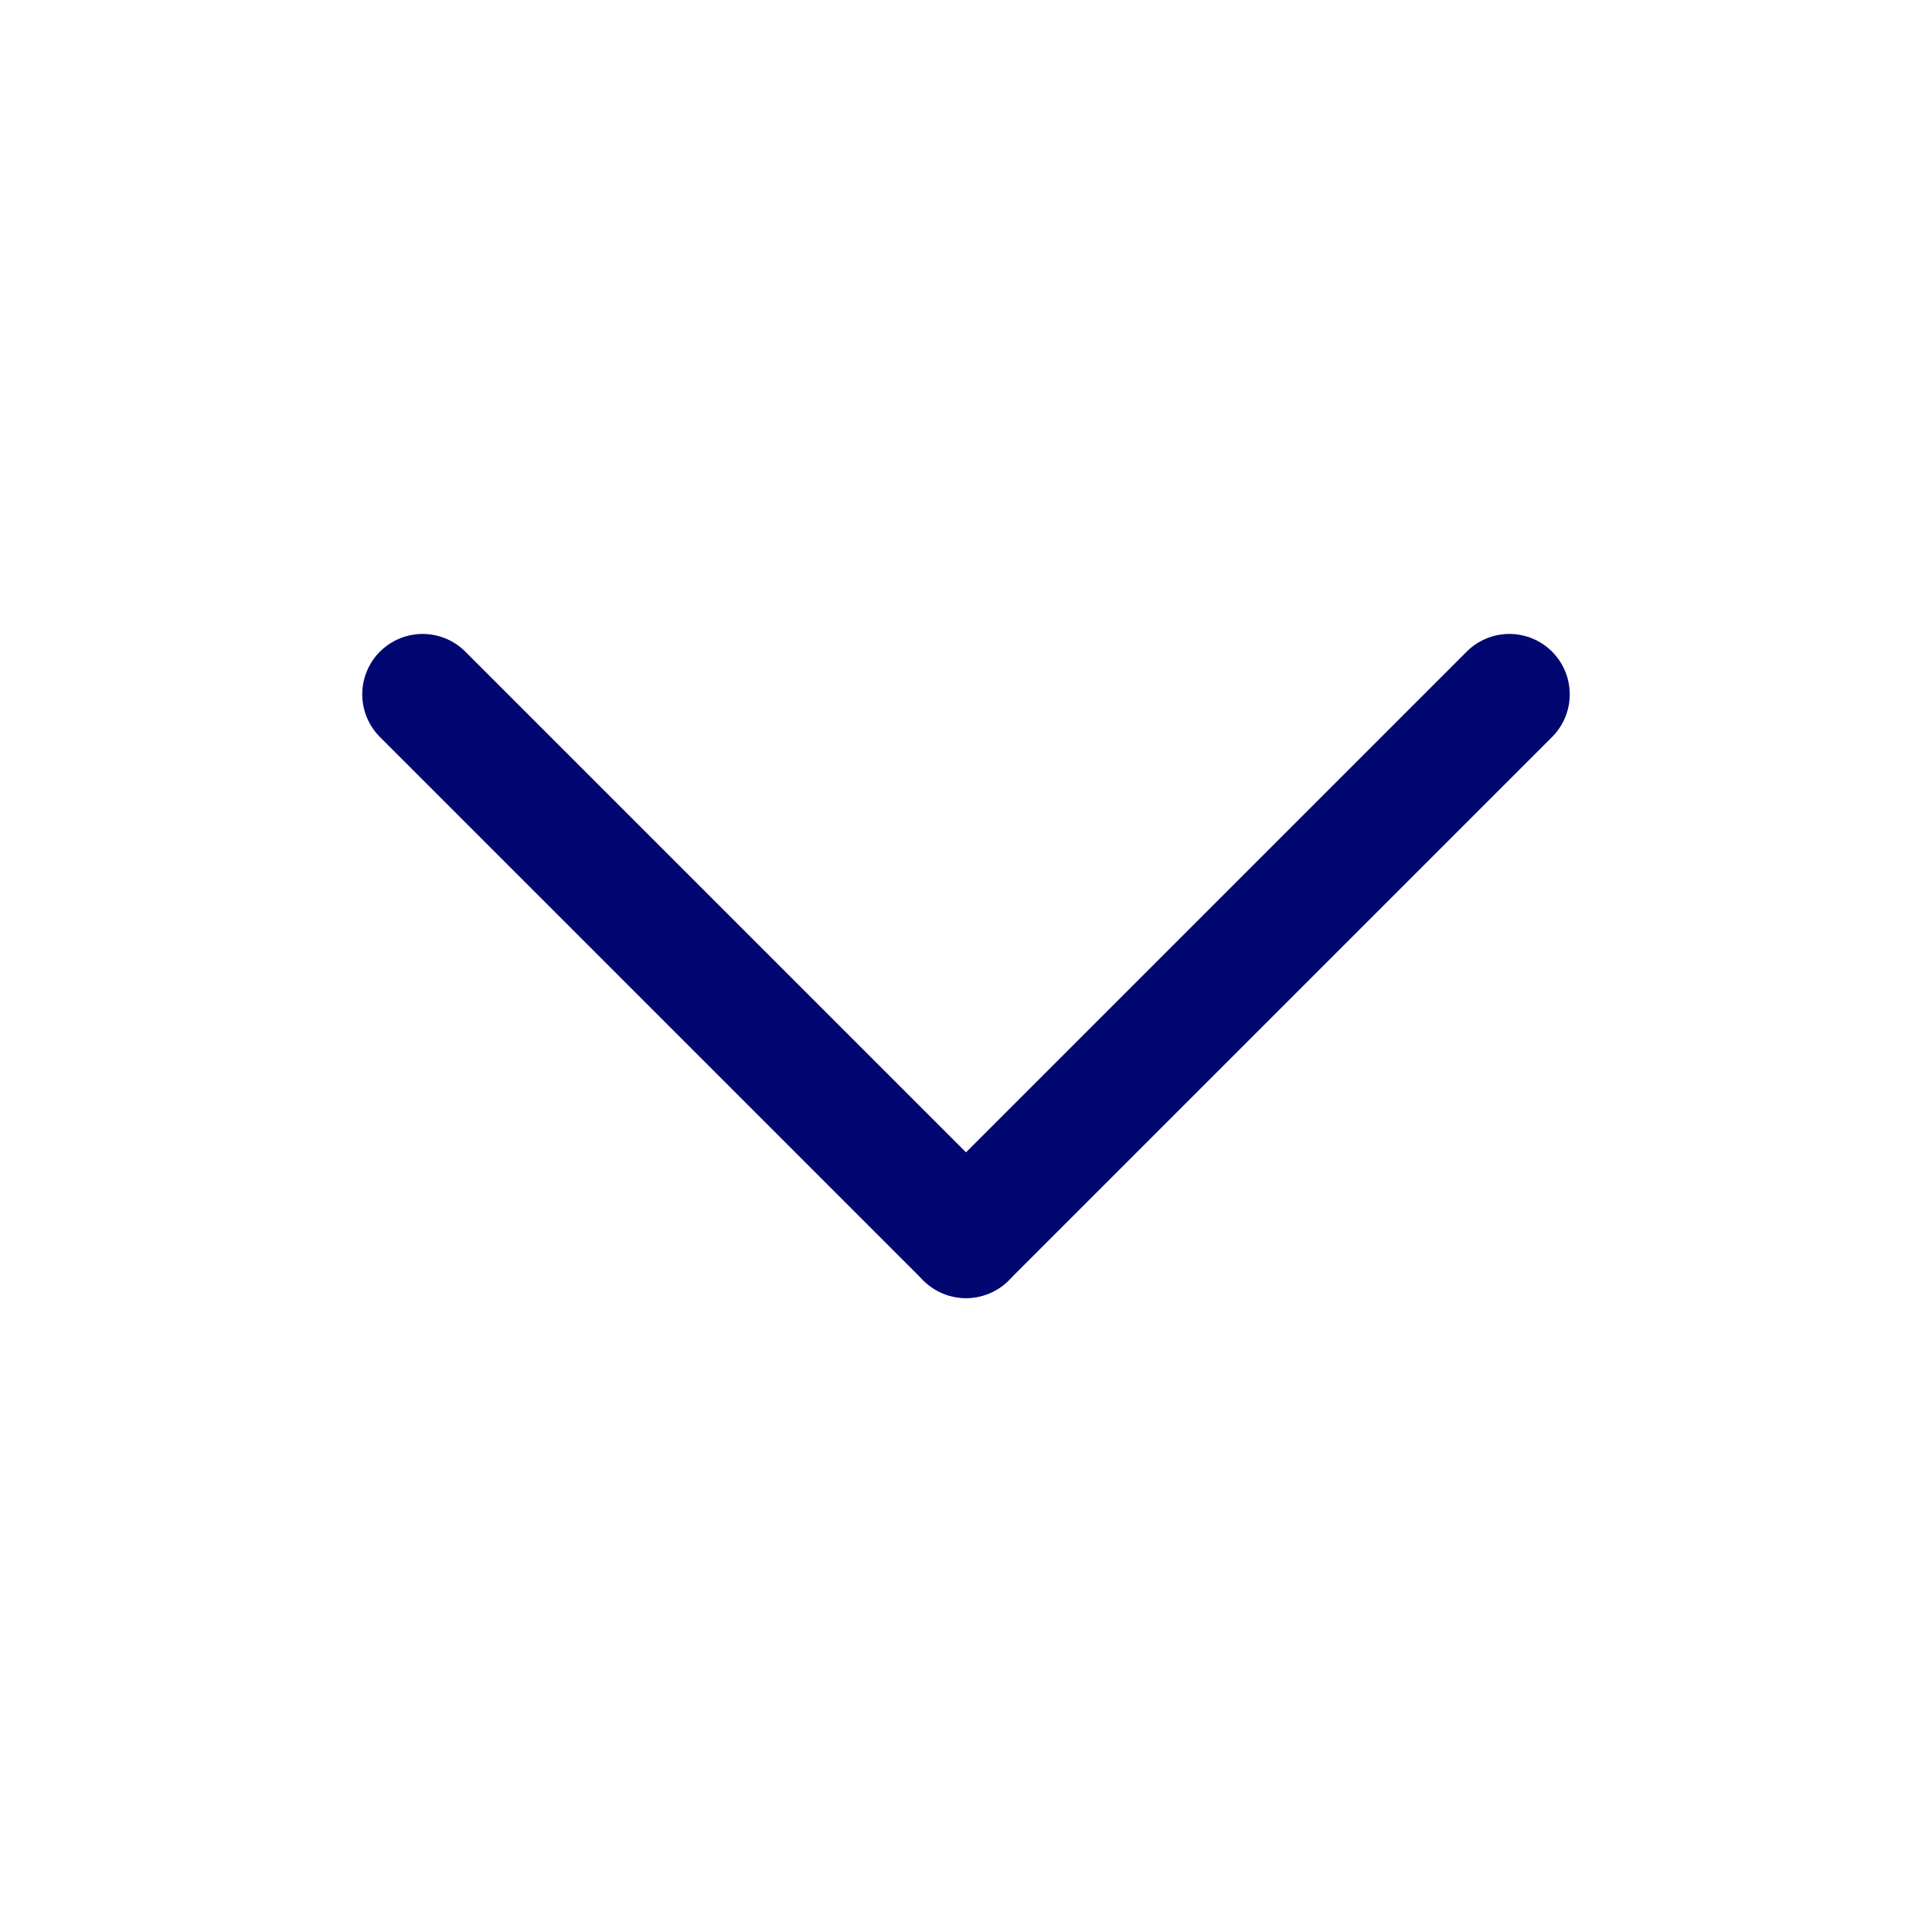 <!DOCTYPE svg PUBLIC "-//W3C//DTD SVG 1.1//EN" "http://www.w3.org/Graphics/SVG/1.1/DTD/svg11.dtd">
<!-- Uploaded to: SVG Repo, www.svgrepo.com, Transformed by: SVG Repo Mixer Tools -->
<svg width="100px" height="100px" viewBox="0 0 32 32" xmlns="http://www.w3.org/2000/svg" fill="#000000">
<g id="SVGRepo_bgCarrier" stroke-width="0"/>
<g id="SVGRepo_tracerCarrier" stroke-linecap="round" stroke-linejoin="round"/>
<g id="SVGRepo_iconCarrier"> <defs> <style>.cls-1{fill:none;stroke:#000770;stroke-linecap:round;stroke-linejoin:round;stroke-width:2px;}</style> </defs> <title/> <g id="chevron-bottom"> <line class="cls-1" x1="16" x2="7" y1="20.5" y2="11.5"/> <line class="cls-1" x1="25" x2="16" y1="11.5" y2="20.5"/> </g> </g>
</svg>